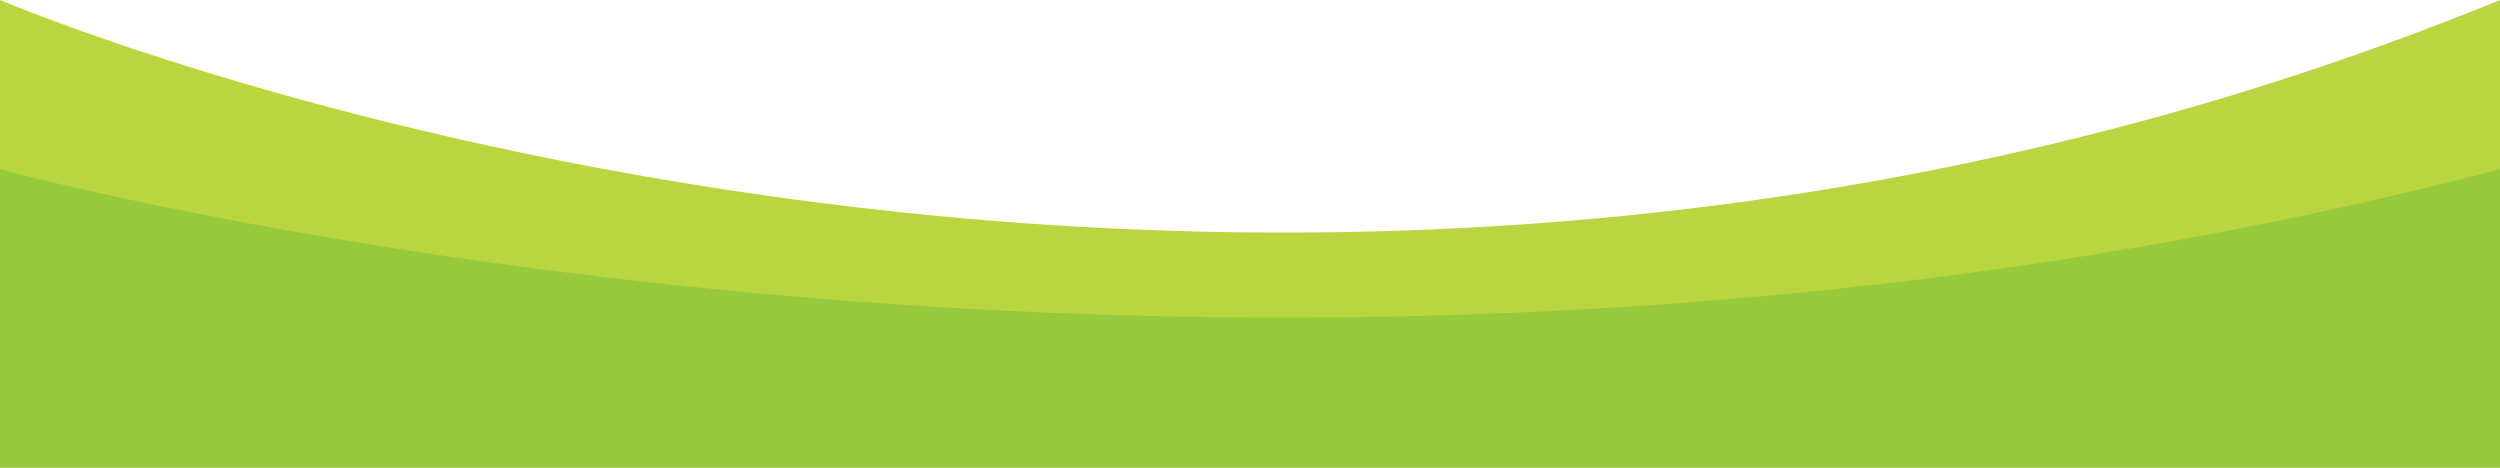 <?xml version="1.0" encoding="utf-8"?>
<!-- Generator: Adobe Illustrator 16.0.0, SVG Export Plug-In . SVG Version: 6.00 Build 0)  -->
<!DOCTYPE svg PUBLIC "-//W3C//DTD SVG 1.1//EN" "http://www.w3.org/Graphics/SVG/1.1/DTD/svg11.dtd">
<svg version="1.1" id="Calque_1" xmlns="http://www.w3.org/2000/svg" xmlns:xlink="http://www.w3.org/1999/xlink" x="0px" y="0px"
	 width="800px" height="149.615px" viewBox="0 0 800 149.615" enable-background="new 0 0 800 149.615" xml:space="preserve">
<path fill="#B9D53F" d="M0,149.615V0c0,0,390.77,167.463,800,0v149.615H0z"/>
<path fill="#97C93D" d="M0,149.615v-95.45c0,0,390.77,106.837,800,0v95.45H0z"/>
</svg>

